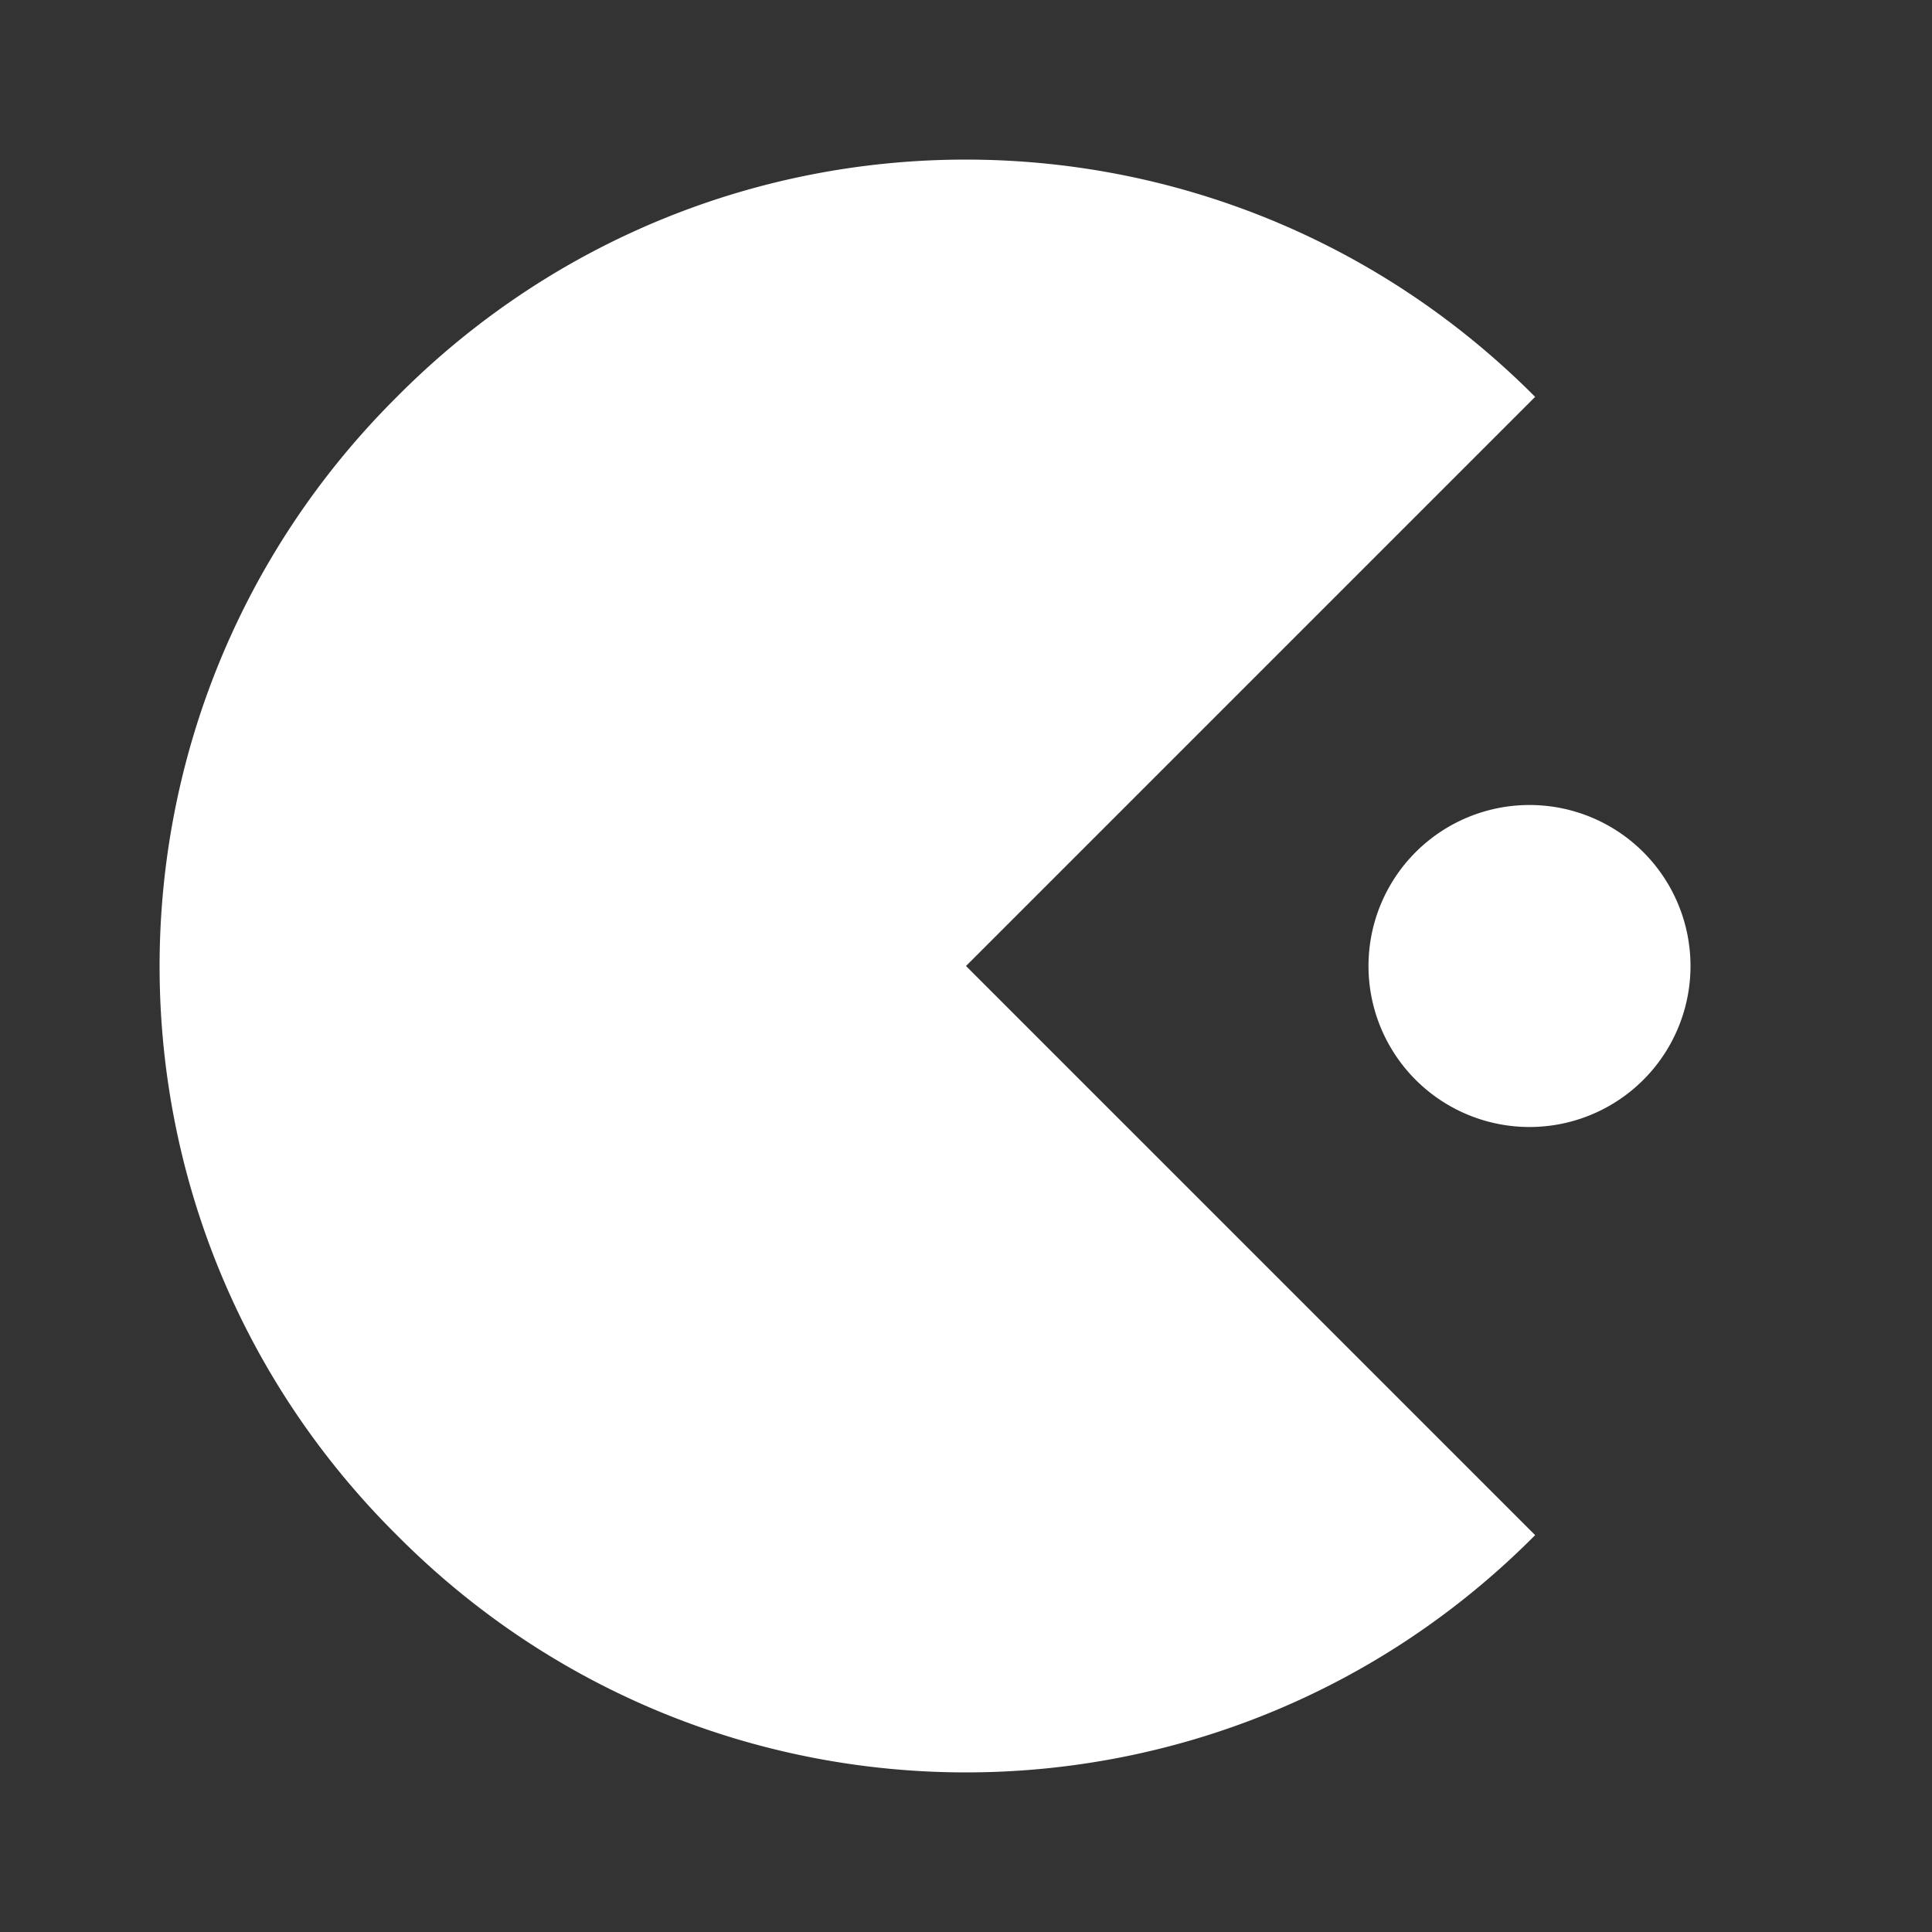 <svg xmlns="http://www.w3.org/2000/svg" fill="white" id="mdi-pac-man" viewBox="0 0 24 24"><rect x="0" y="0" width="24" height="24" fill="#333333" stroke="none"/><path d="M12,12L19.07,19.07C15.17,23 8.83,23 4.93,19.07C1,15.17 1,8.84 4.93,4.93C8.83,1 15.16,1 19.07,4.93L12,12M19,10A2,2 0 0,0 17,12A2,2 0 0,0 19,14A2,2 0 0,0 21,12A2,2 0 0,0 19,10Z" /></svg>
